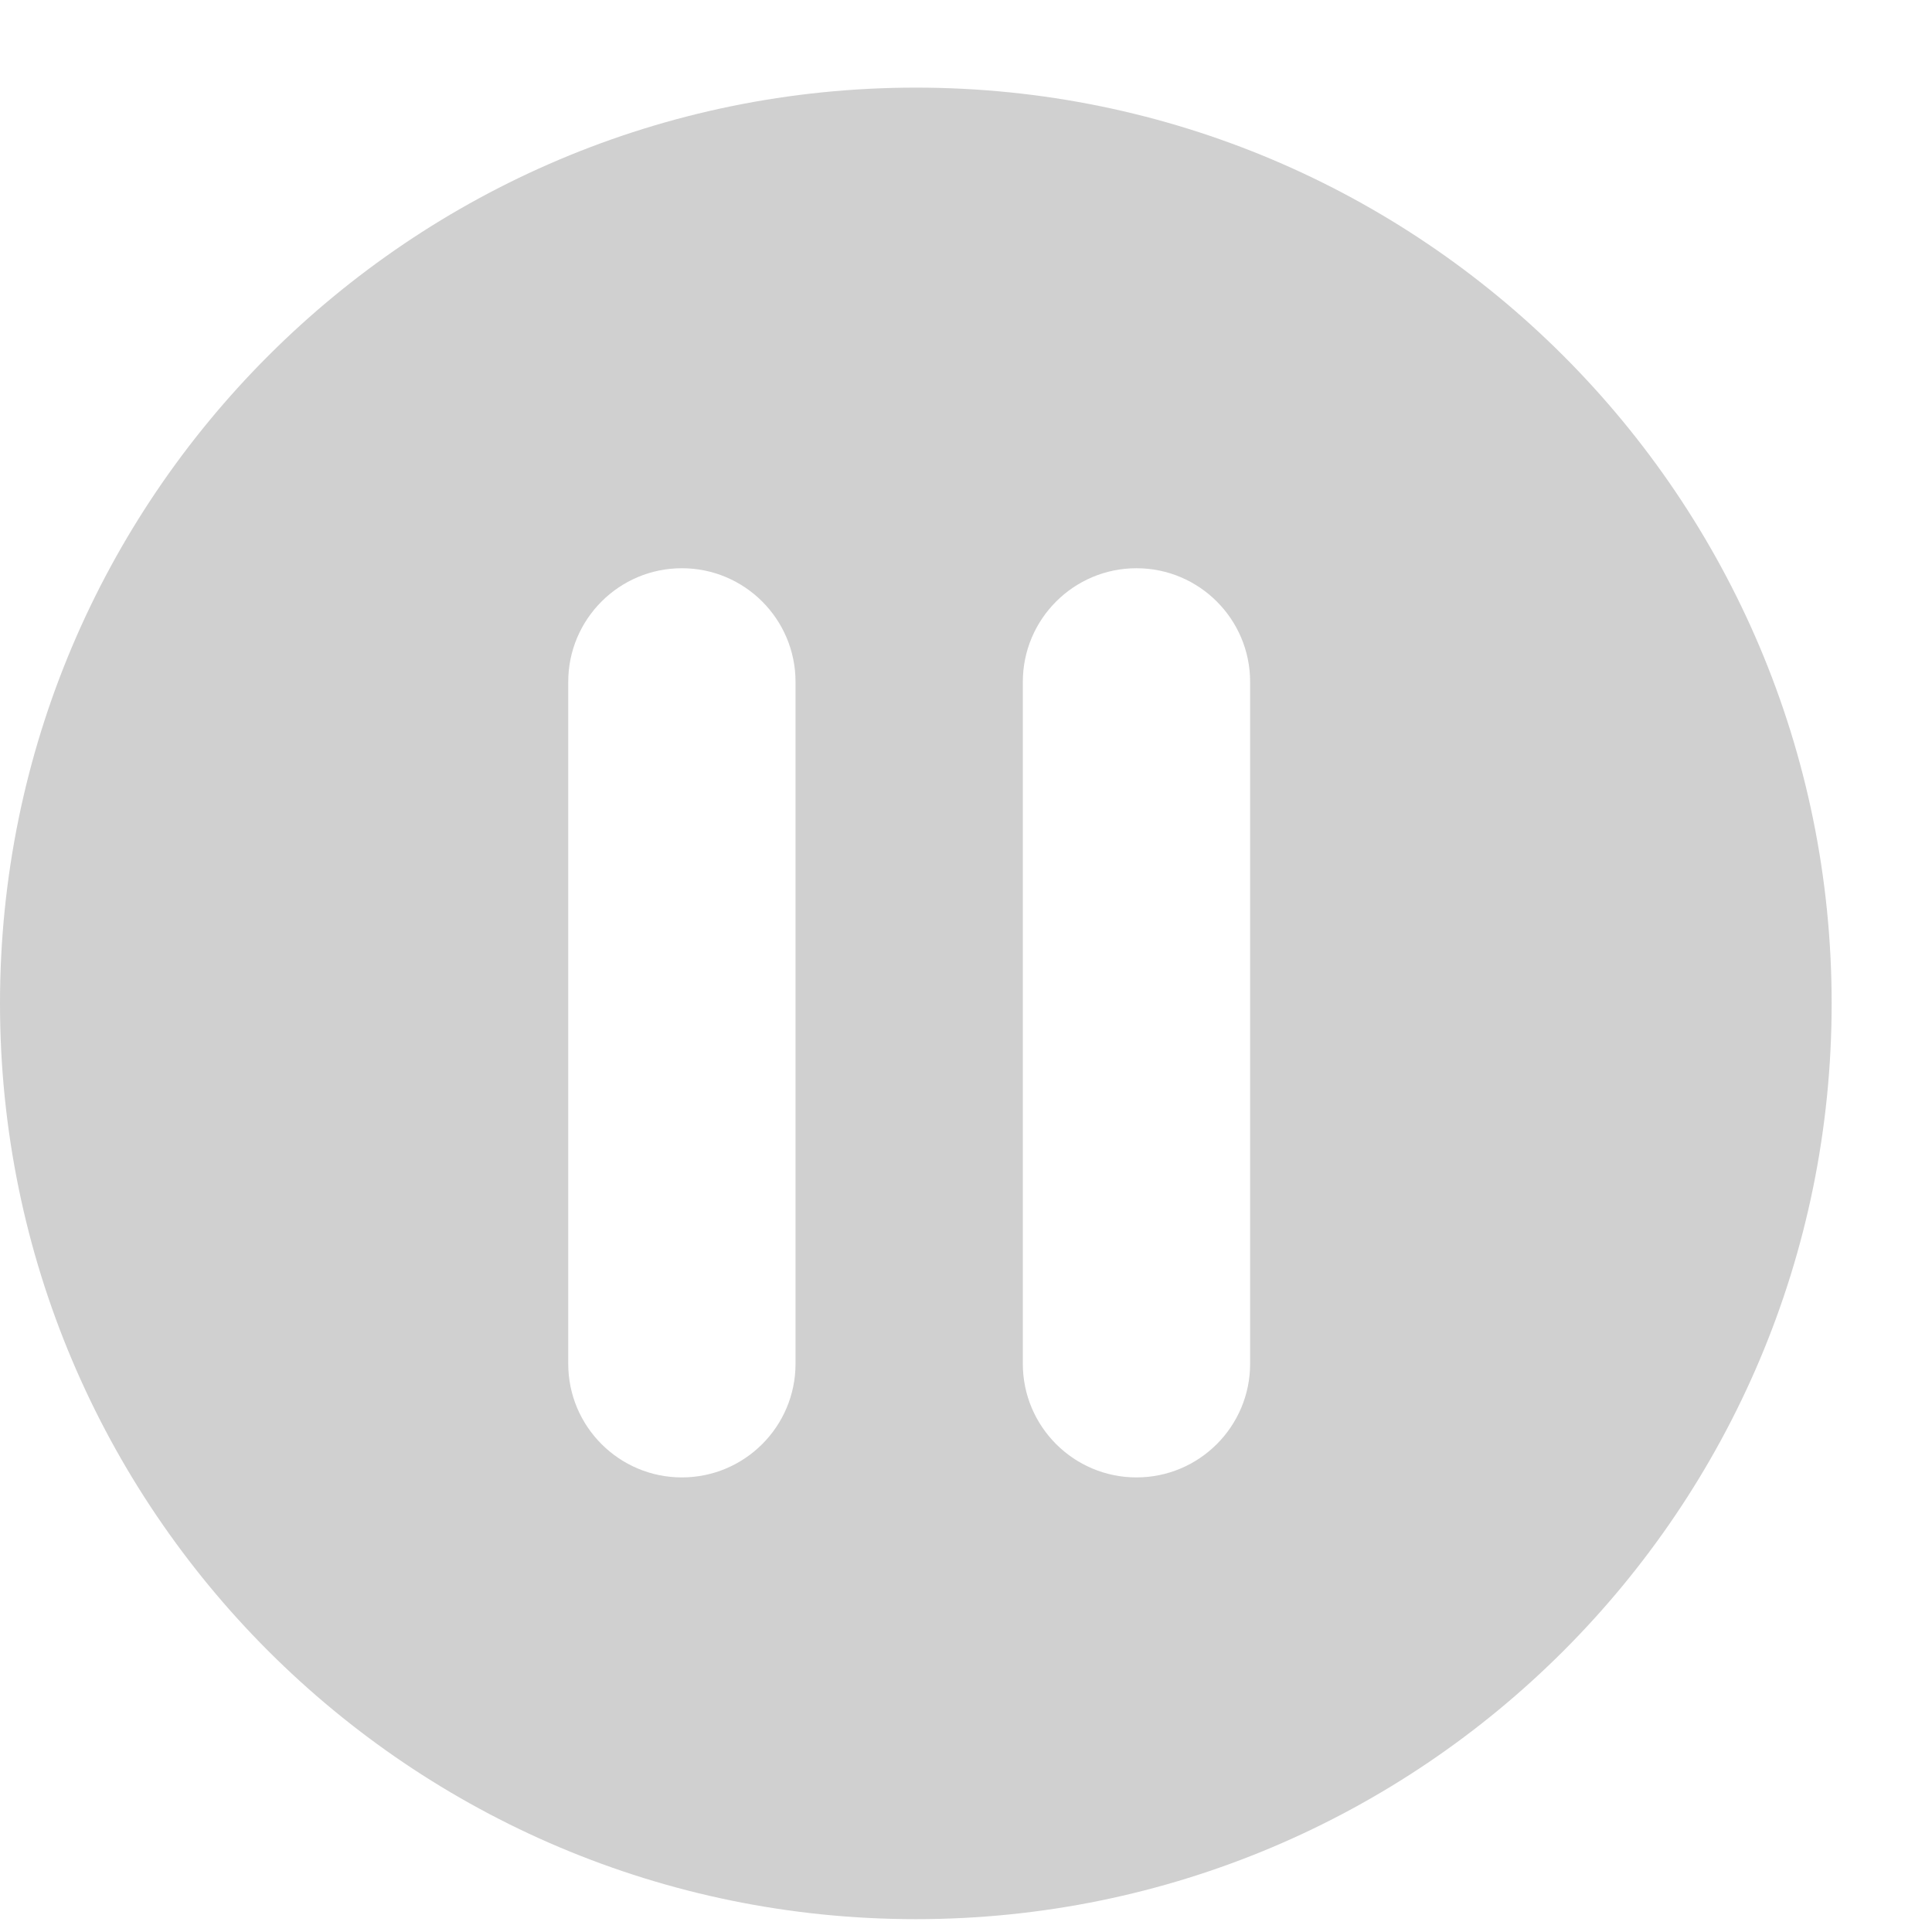 <svg width="17" height="17" viewBox="0 0 17 17" fill="none" xmlns="http://www.w3.org/2000/svg">
<path fill-rule="evenodd" clip-rule="evenodd" d="M8.059 0.771C3.608 0.771 0 4.378 0 8.829C0 13.28 3.608 16.887 8.059 16.887C12.509 16.887 16.117 13.28 16.117 8.829C16.117 4.378 12.509 0.771 8.059 0.771ZM5 6C5 5.448 5.448 5 6 5C6.552 5 7 5.448 7 6V12C7 12.552 6.552 13 6 13C5.448 13 5 12.552 5 12V6ZM9 6C9 5.448 9.448 5 10 5C10.552 5 11 5.448 11 6V12C11 12.552 10.552 13 10 13C9.448 13 9 12.552 9 12V6Z" fill="#D0D0D0"/>
</svg>
